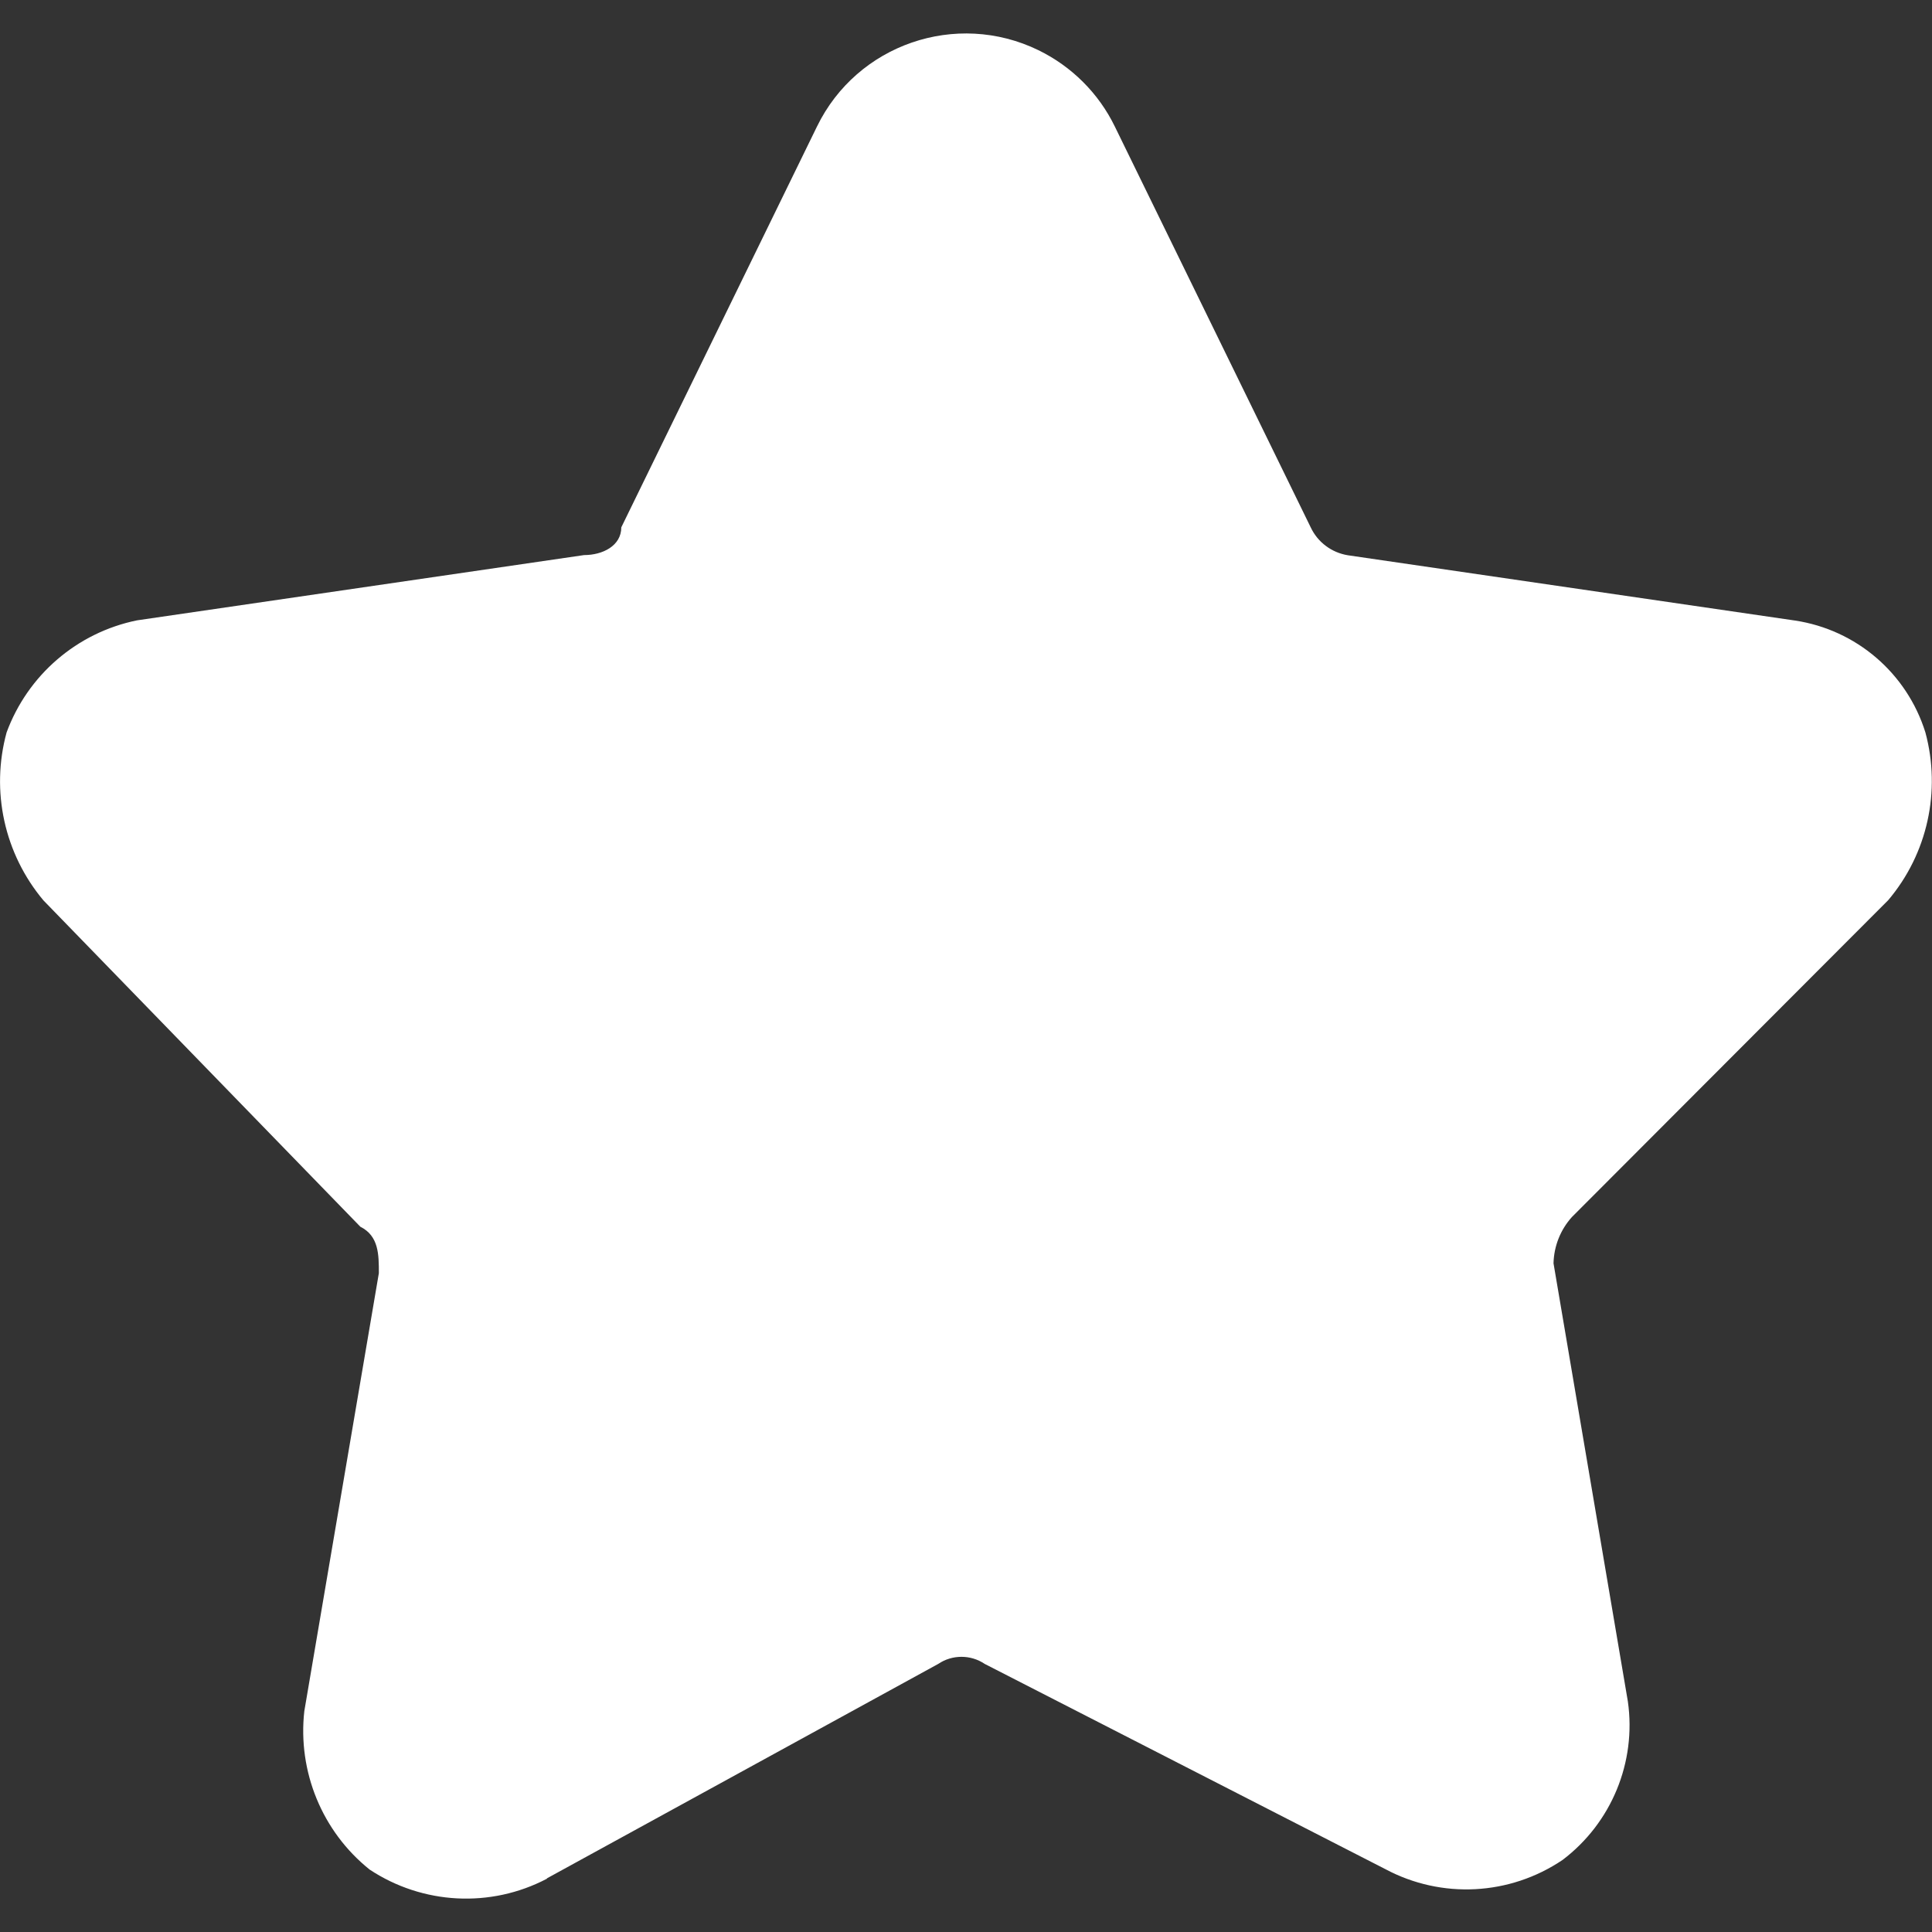 <?xml version="1.0" standalone="no"?><!DOCTYPE svg PUBLIC "-//W3C//DTD SVG 1.1//EN" "http://www.w3.org/Graphics/SVG/1.1/DTD/svg11.dtd"><svg t="1591069611038" class="icon" viewBox="0 0 1024 1024" version="1.1" xmlns="http://www.w3.org/2000/svg" p-id="4330" xmlns:xlink="http://www.w3.org/1999/xlink" width="48" height="48"><rect x="0" y="0" width="1024" height="1024" fill="#333333" stroke="none"/><defs><style type="text/css"></style></defs><path d="M289.8 995.8c-29.8 15.6-65.8 13.7-93.9-4.9-25.2-20.2-38.2-52-34.6-84l39.5-232.1c0-9.8 0-19.7-9.8-24.6l-168-173c-20.7-24.7-28-57.9-19.5-89 11.2-30.4 37.3-52.9 69.1-59.4l237-34.6c9.8 0 19.7-4.9 19.7-14.7L433 67.1c21.2-43.6 73.8-61.7 117.4-40.5 17.6 8.6 31.9 22.8 40.5 40.5l103.8 212.4c3.7 7.9 11.1 13.4 19.7 14.8l237 34.6c32.5 4.9 59.3 27.9 69.1 59.3 8.4 31.1 1.1 64.3-19.7 88.9L833.2 645c-6.1 6.7-9.6 15.5-9.8 24.6l39.4 232.2c4.6 32.2-8.7 64.4-34.6 84-28 18.9-64.1 20.8-93.9 4.9L521.9 881.9c-7.4-5-17.2-5-24.6 0L290 995.5l-0.2 0.3z" fill="#ffffff" p-id="4331"></path></svg>